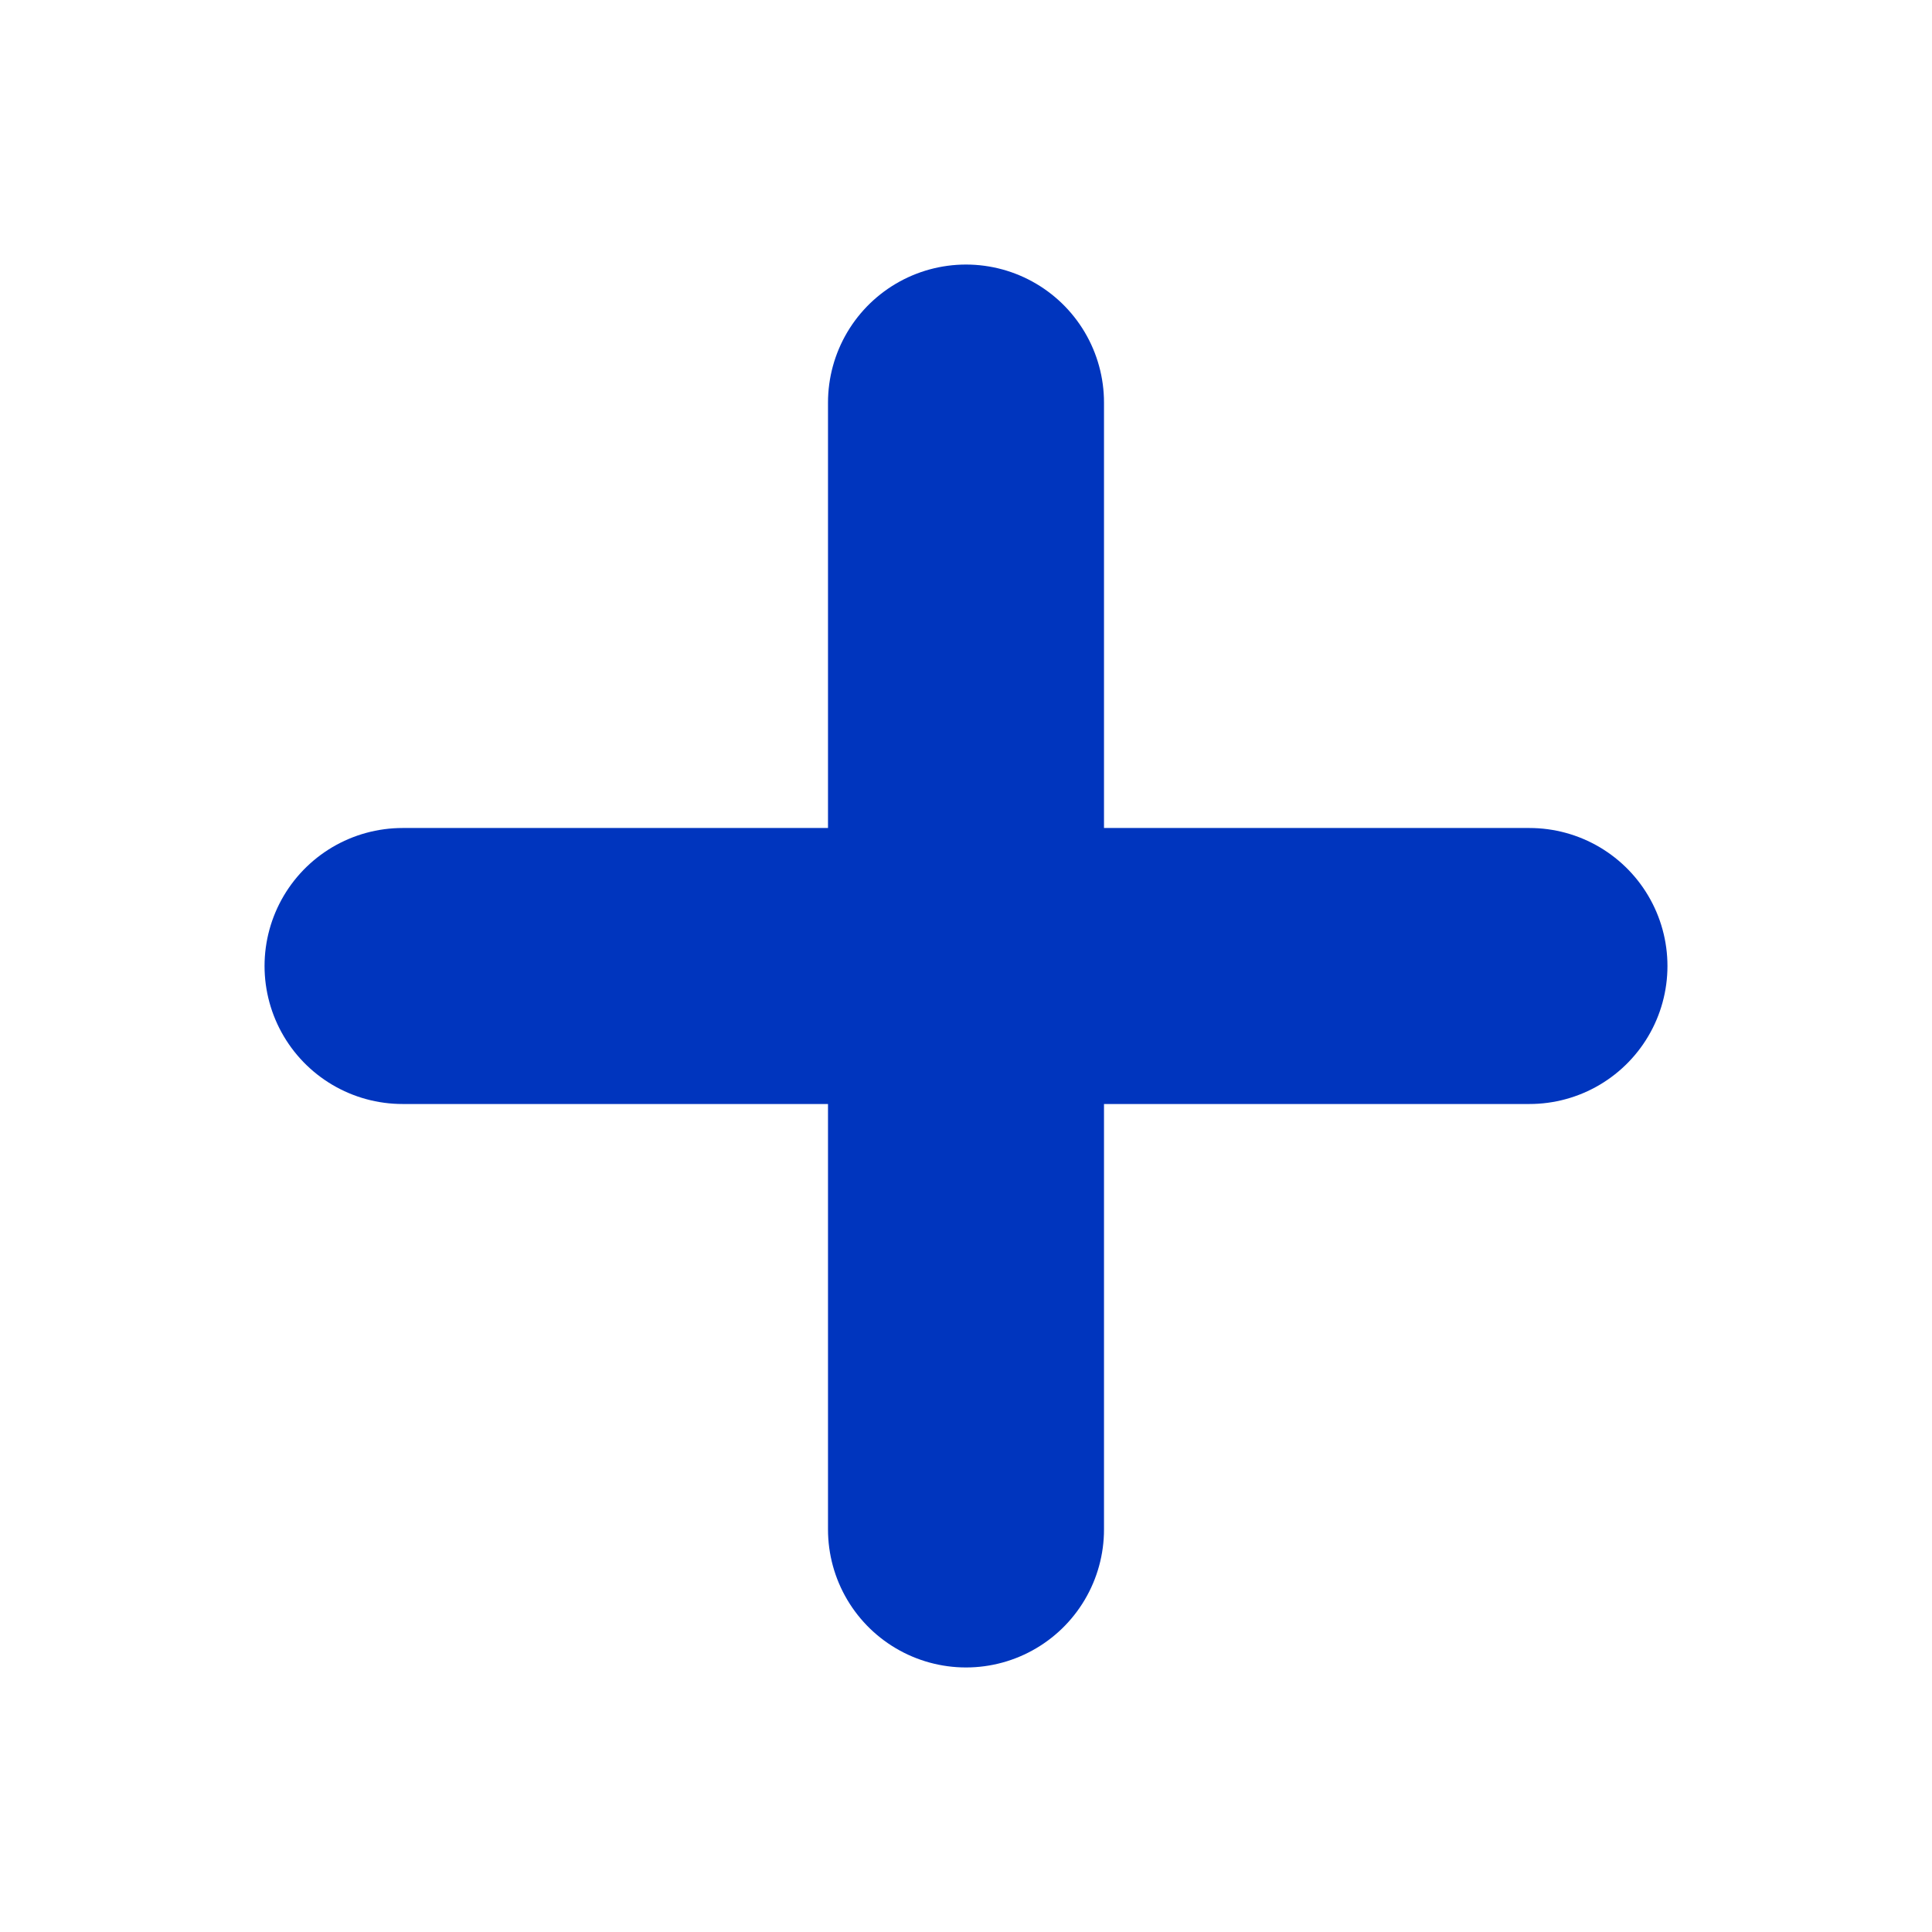 <svg width="14" height="14" fill="none" xmlns="http://www.w3.org/2000/svg"><path d="M7 2.917v8.166M2.917 7h8.166" stroke="#0035BE" stroke-width="2" stroke-linecap="round" stroke-linejoin="round"/></svg>